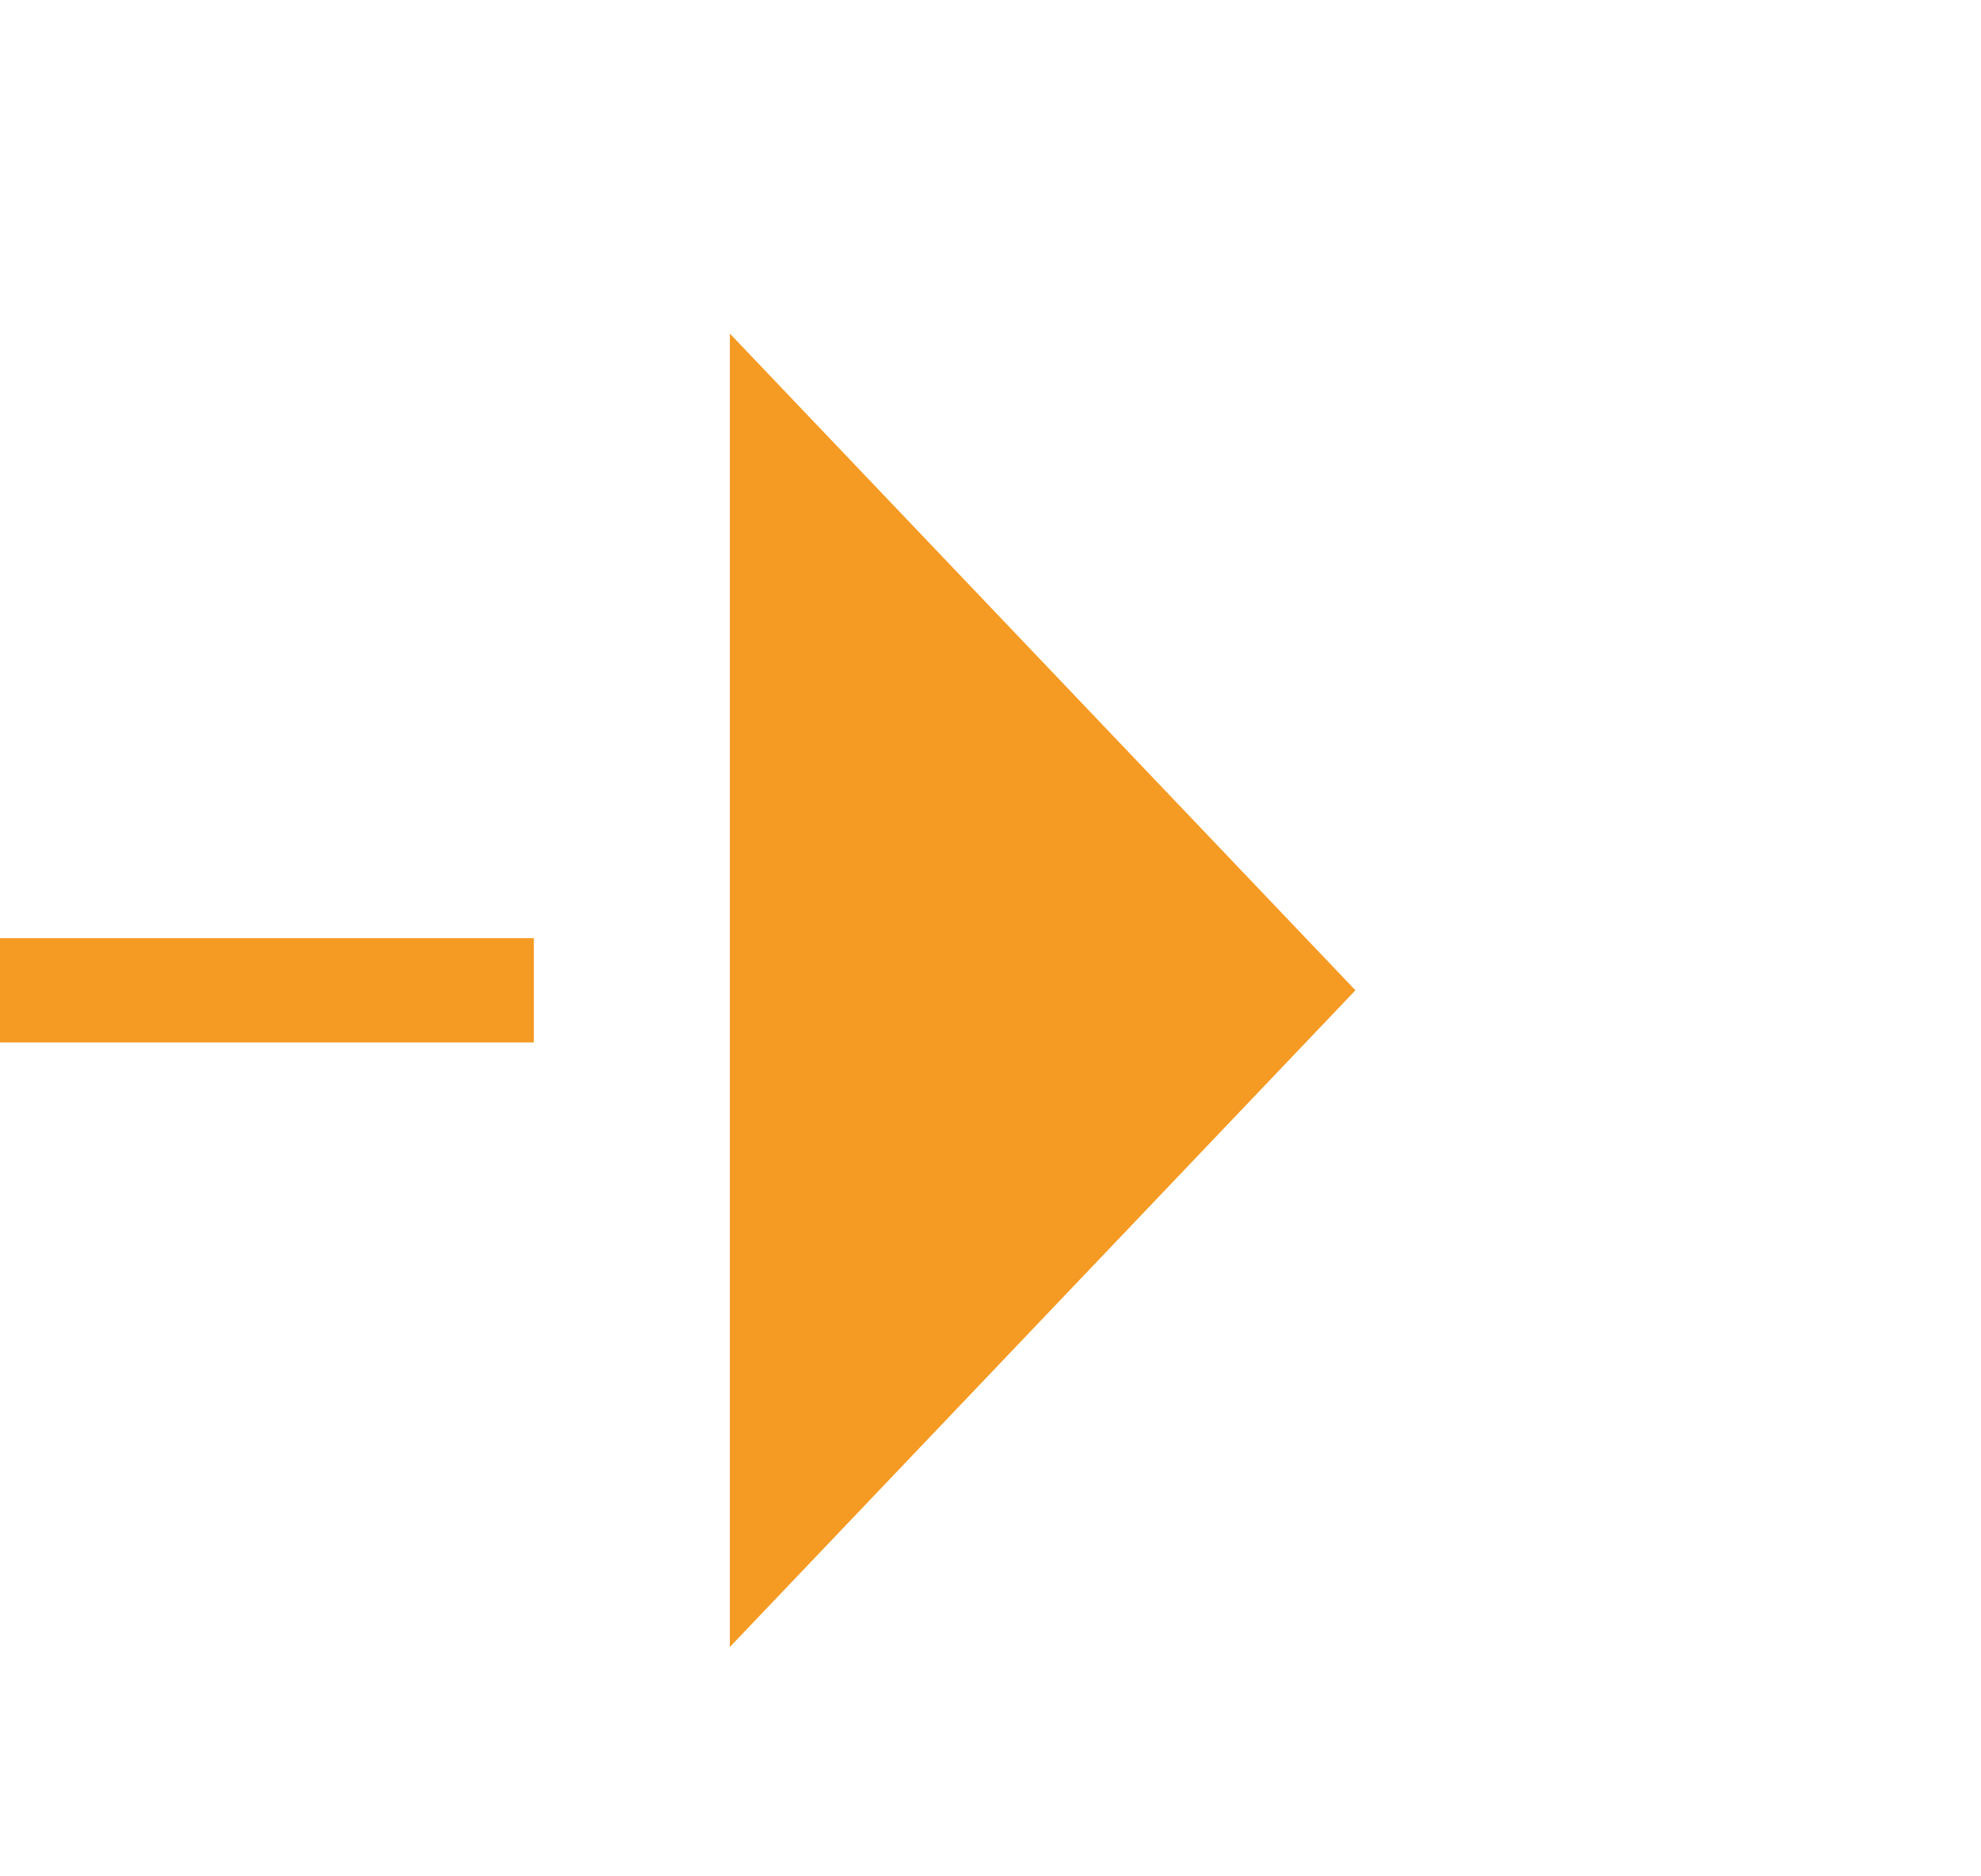 ﻿<?xml version="1.0" encoding="utf-8"?>
<svg version="1.1" xmlns:xlink="http://www.w3.org/1999/xlink" width="19px" height="18px" preserveAspectRatio="xMinYMid meet" viewBox="1261 1136  19 16" xmlns="http://www.w3.org/2000/svg">
  <defs>
    <mask fill="white" id="clip2610">
      <path d="M 971 1058  L 1043 1058  L 1043 1083  L 971 1083  Z M 971 729  L 1283 729  L 1283 1153  L 971 1153  Z " fill-rule="evenodd" />
    </mask>
  </defs>
  <path d="M 1007.5 729  L 1007.5 1139  A 5 5 0 0 0 1012.5 1144.5 L 1269 1144.5  " stroke-width="1" stroke-dasharray="9,4" stroke="#f59a23" fill="none" mask="url(#clip2610)" />
  <path d="M 1268 1150.8  L 1274 1144.5  L 1268 1138.2  L 1268 1150.8  Z " fill-rule="nonzero" fill="#f59a23" stroke="none" mask="url(#clip2610)" />
</svg>